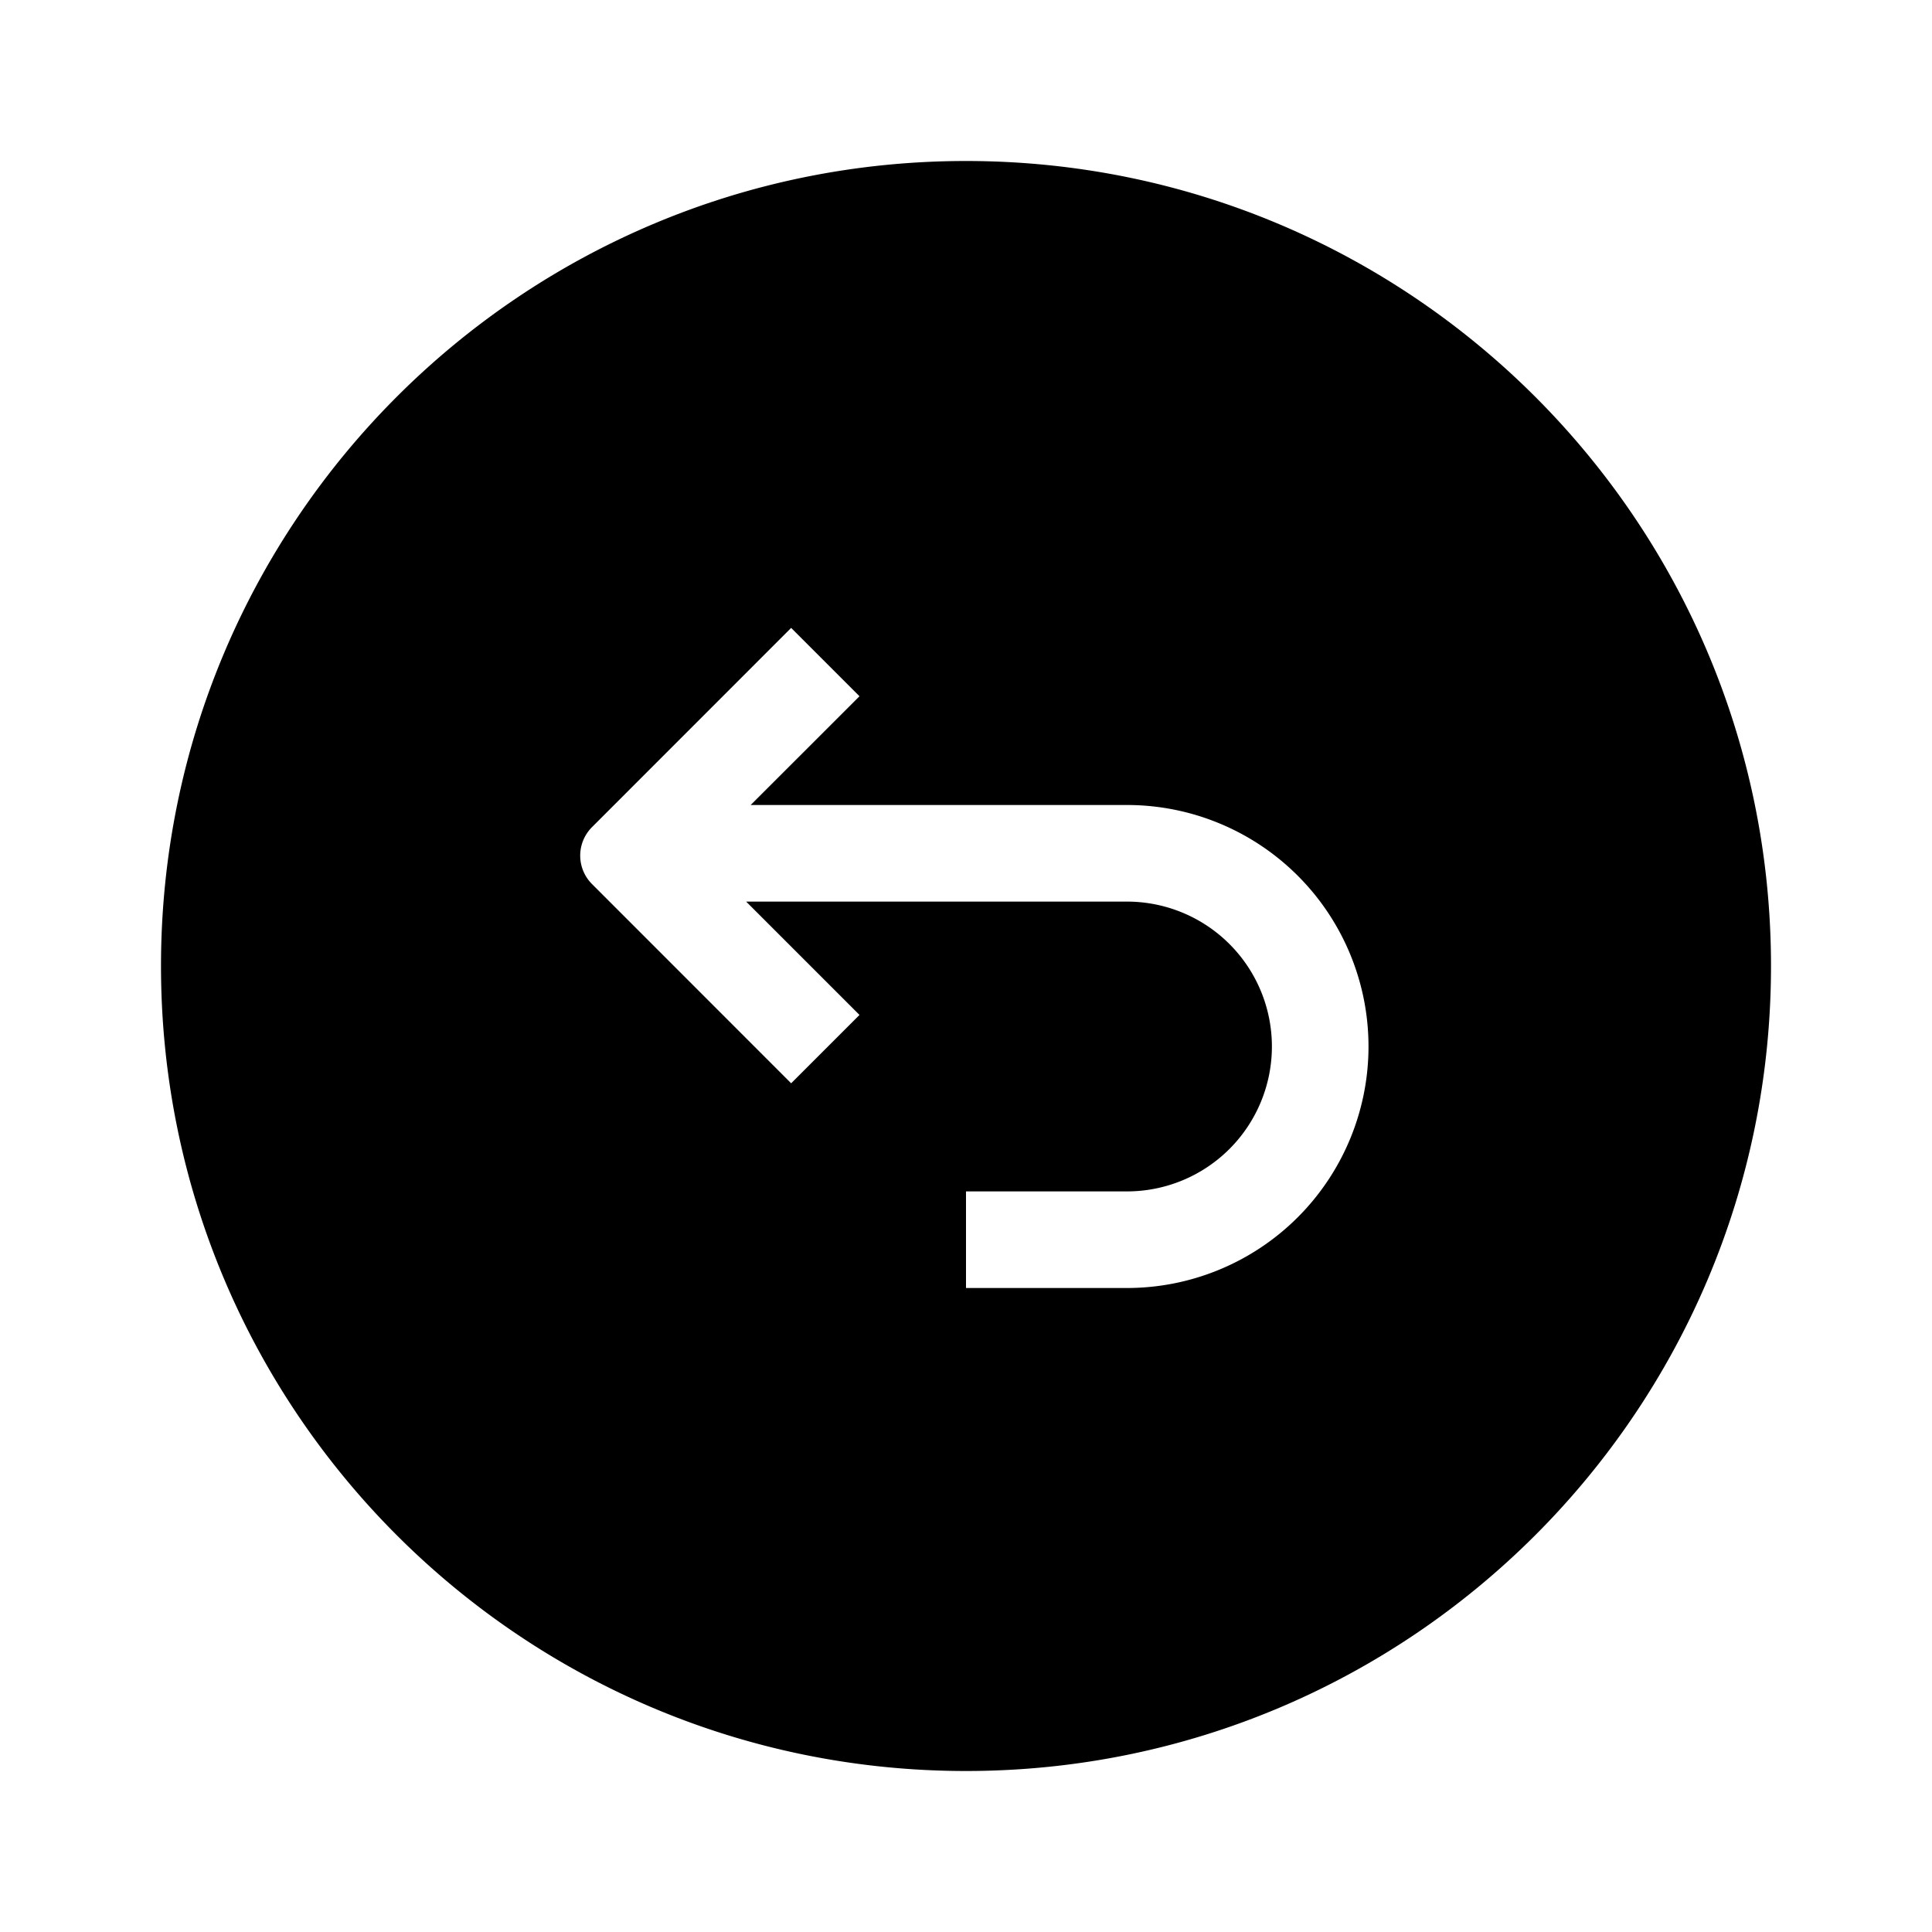 <svg xmlns="http://www.w3.org/2000/svg" xmlns:xlink="http://www.w3.org/1999/xlink" width="24" height="24" viewBox="0 0 24 24"><path fill="currentColor" fill-rule="evenodd" d="M12 22C6.477 22 2 17.523 2 12S6.477 2 12 2s10 4.477 10 10s-4.477 10-10 10M9.269 11.2H14a1.8 1.8 0 0 1 0 3.6h-2V16h2a3 3 0 0 0 0-6H9.325l1.352-1.351l-.849-.849l-2.474 2.475a.5.5 0 0 0 0 .707l2.474 2.475l.849-.849z"/></svg>